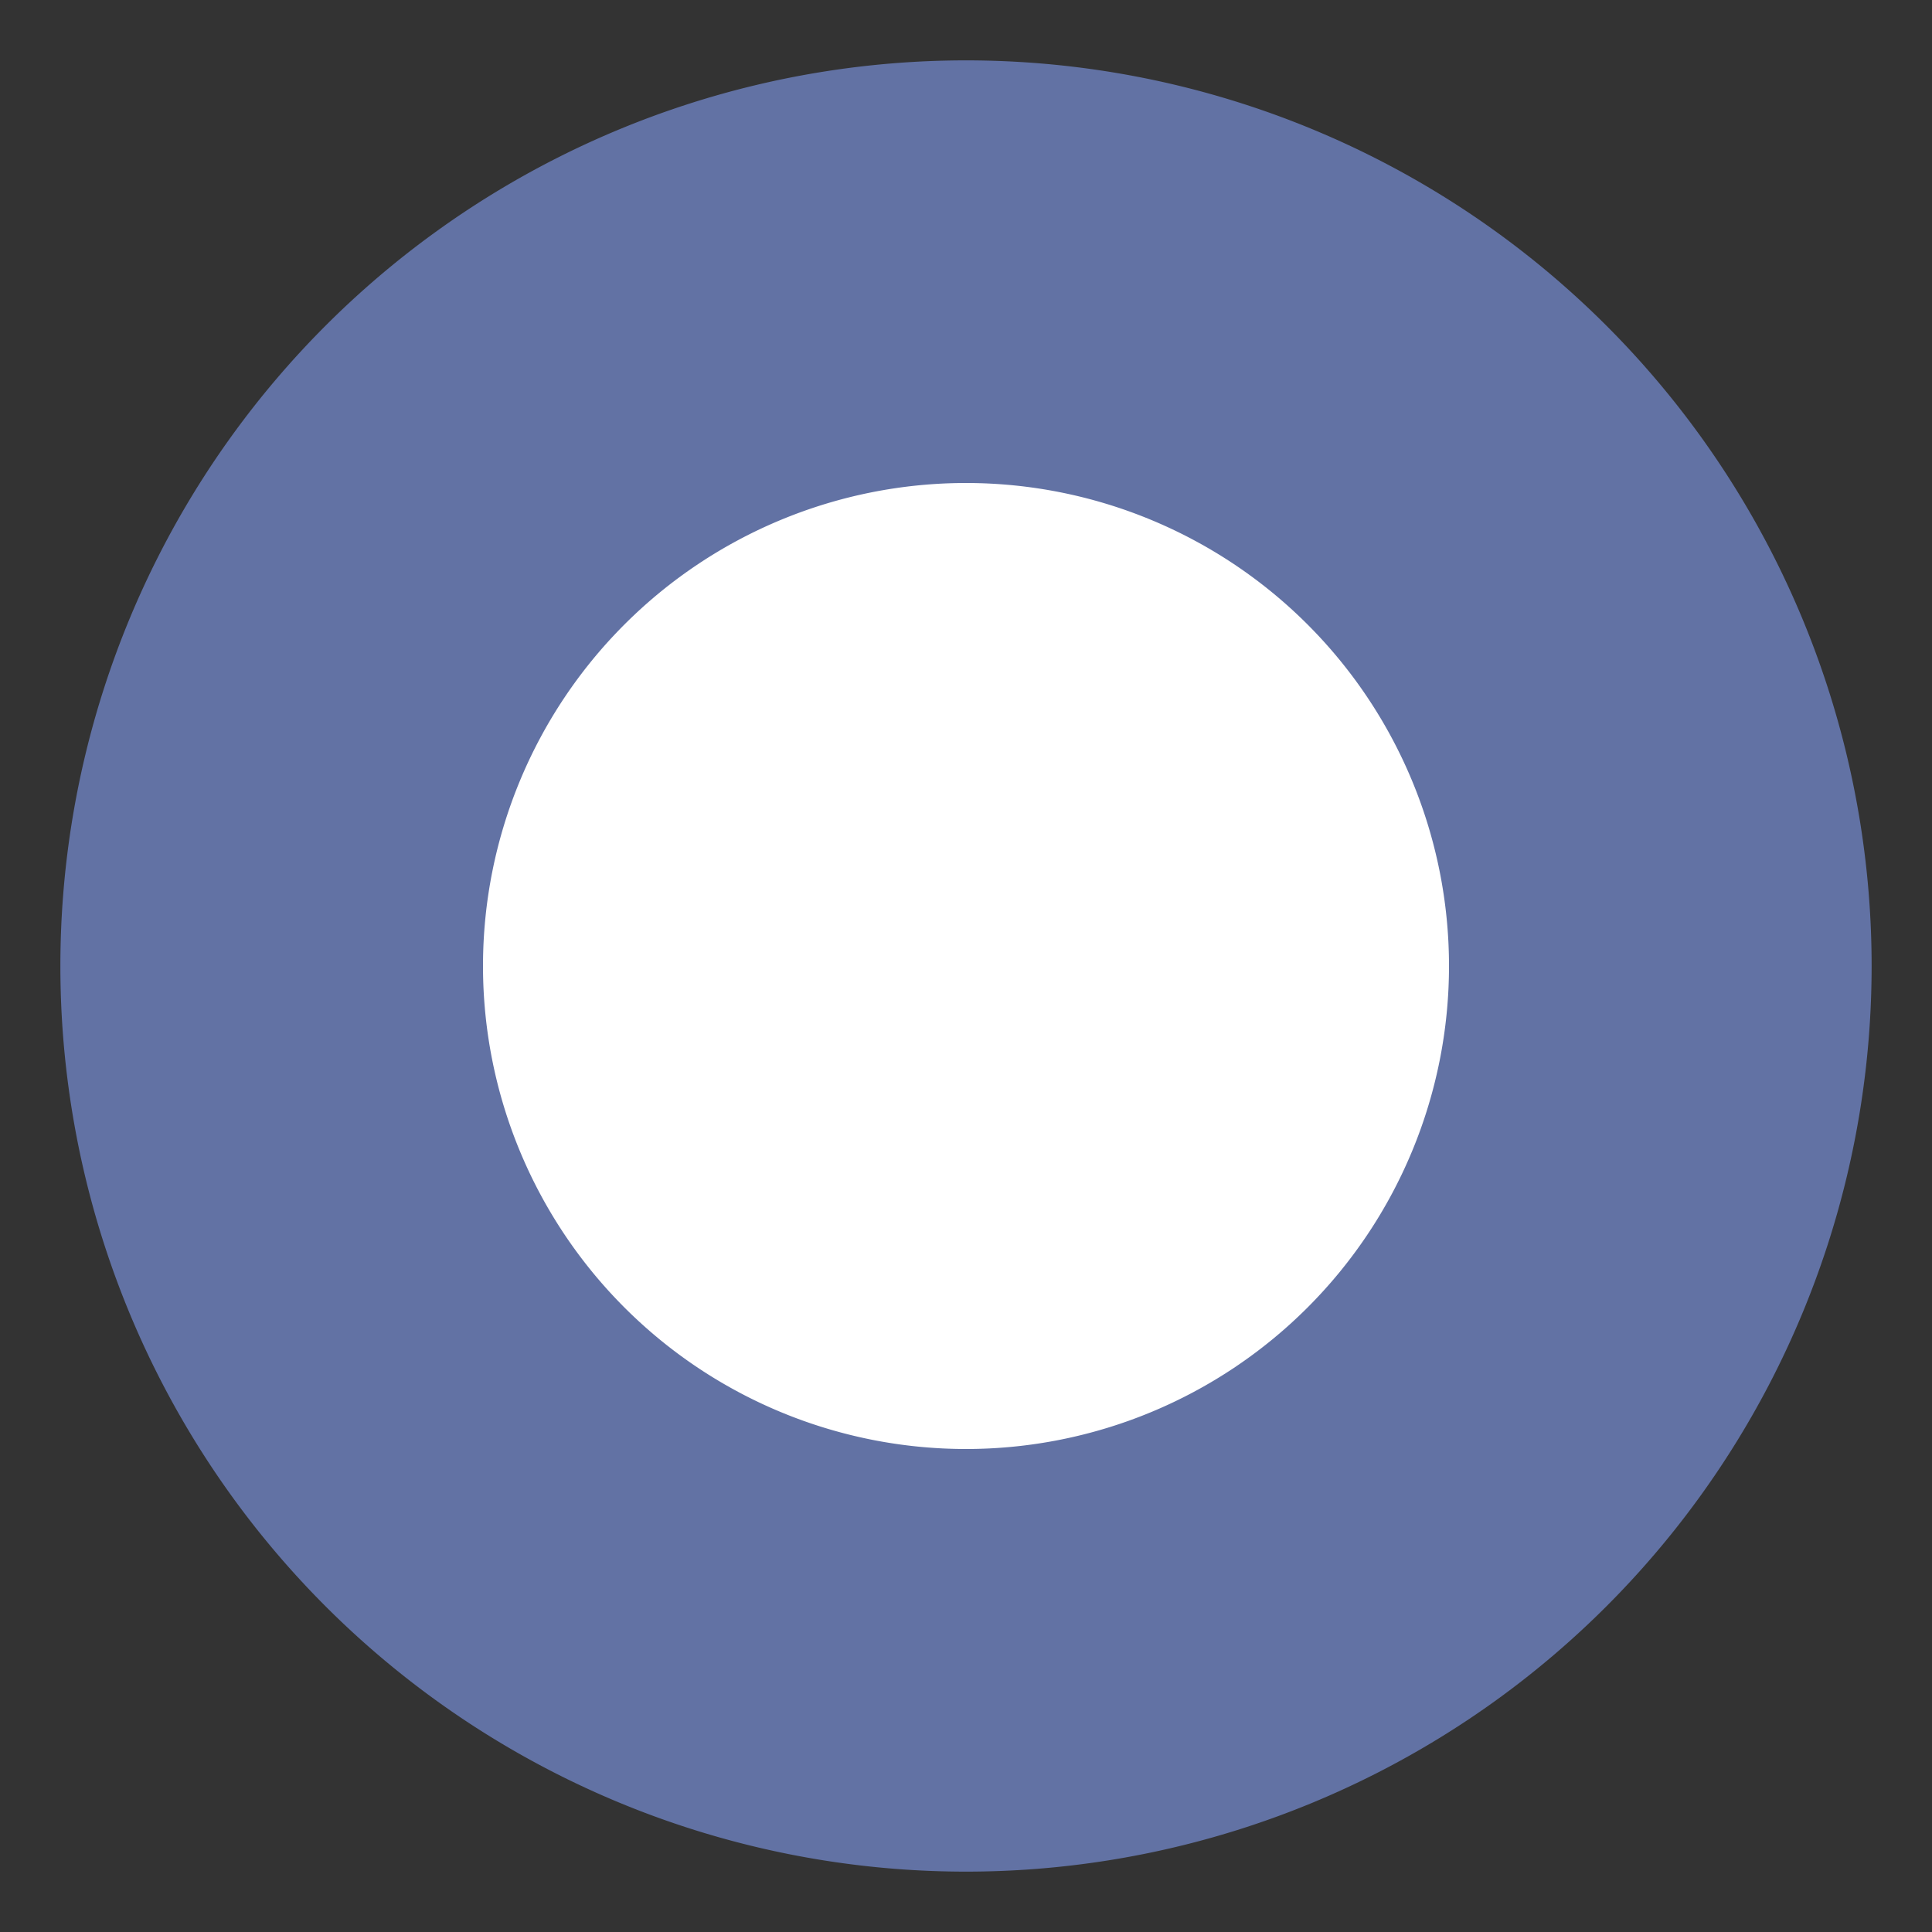 <svg xmlns="http://www.w3.org/2000/svg" width="16" height="16">
  <rect width="100%" height="100%" fill="#333333" stroke="none"/>
  <path fill="#6272a4" d="M8 .5a7.5 7.5 0 1 0 0 15 7.5 7.5 0 0 0 0-15z" data-original="#e21b1b"/>
  <path fill="#fff" d="M8 4a4 4 0 1 0 0 8 4 4 0 0 0 0-8z" data-original="#e21b1b"/>
</svg>
